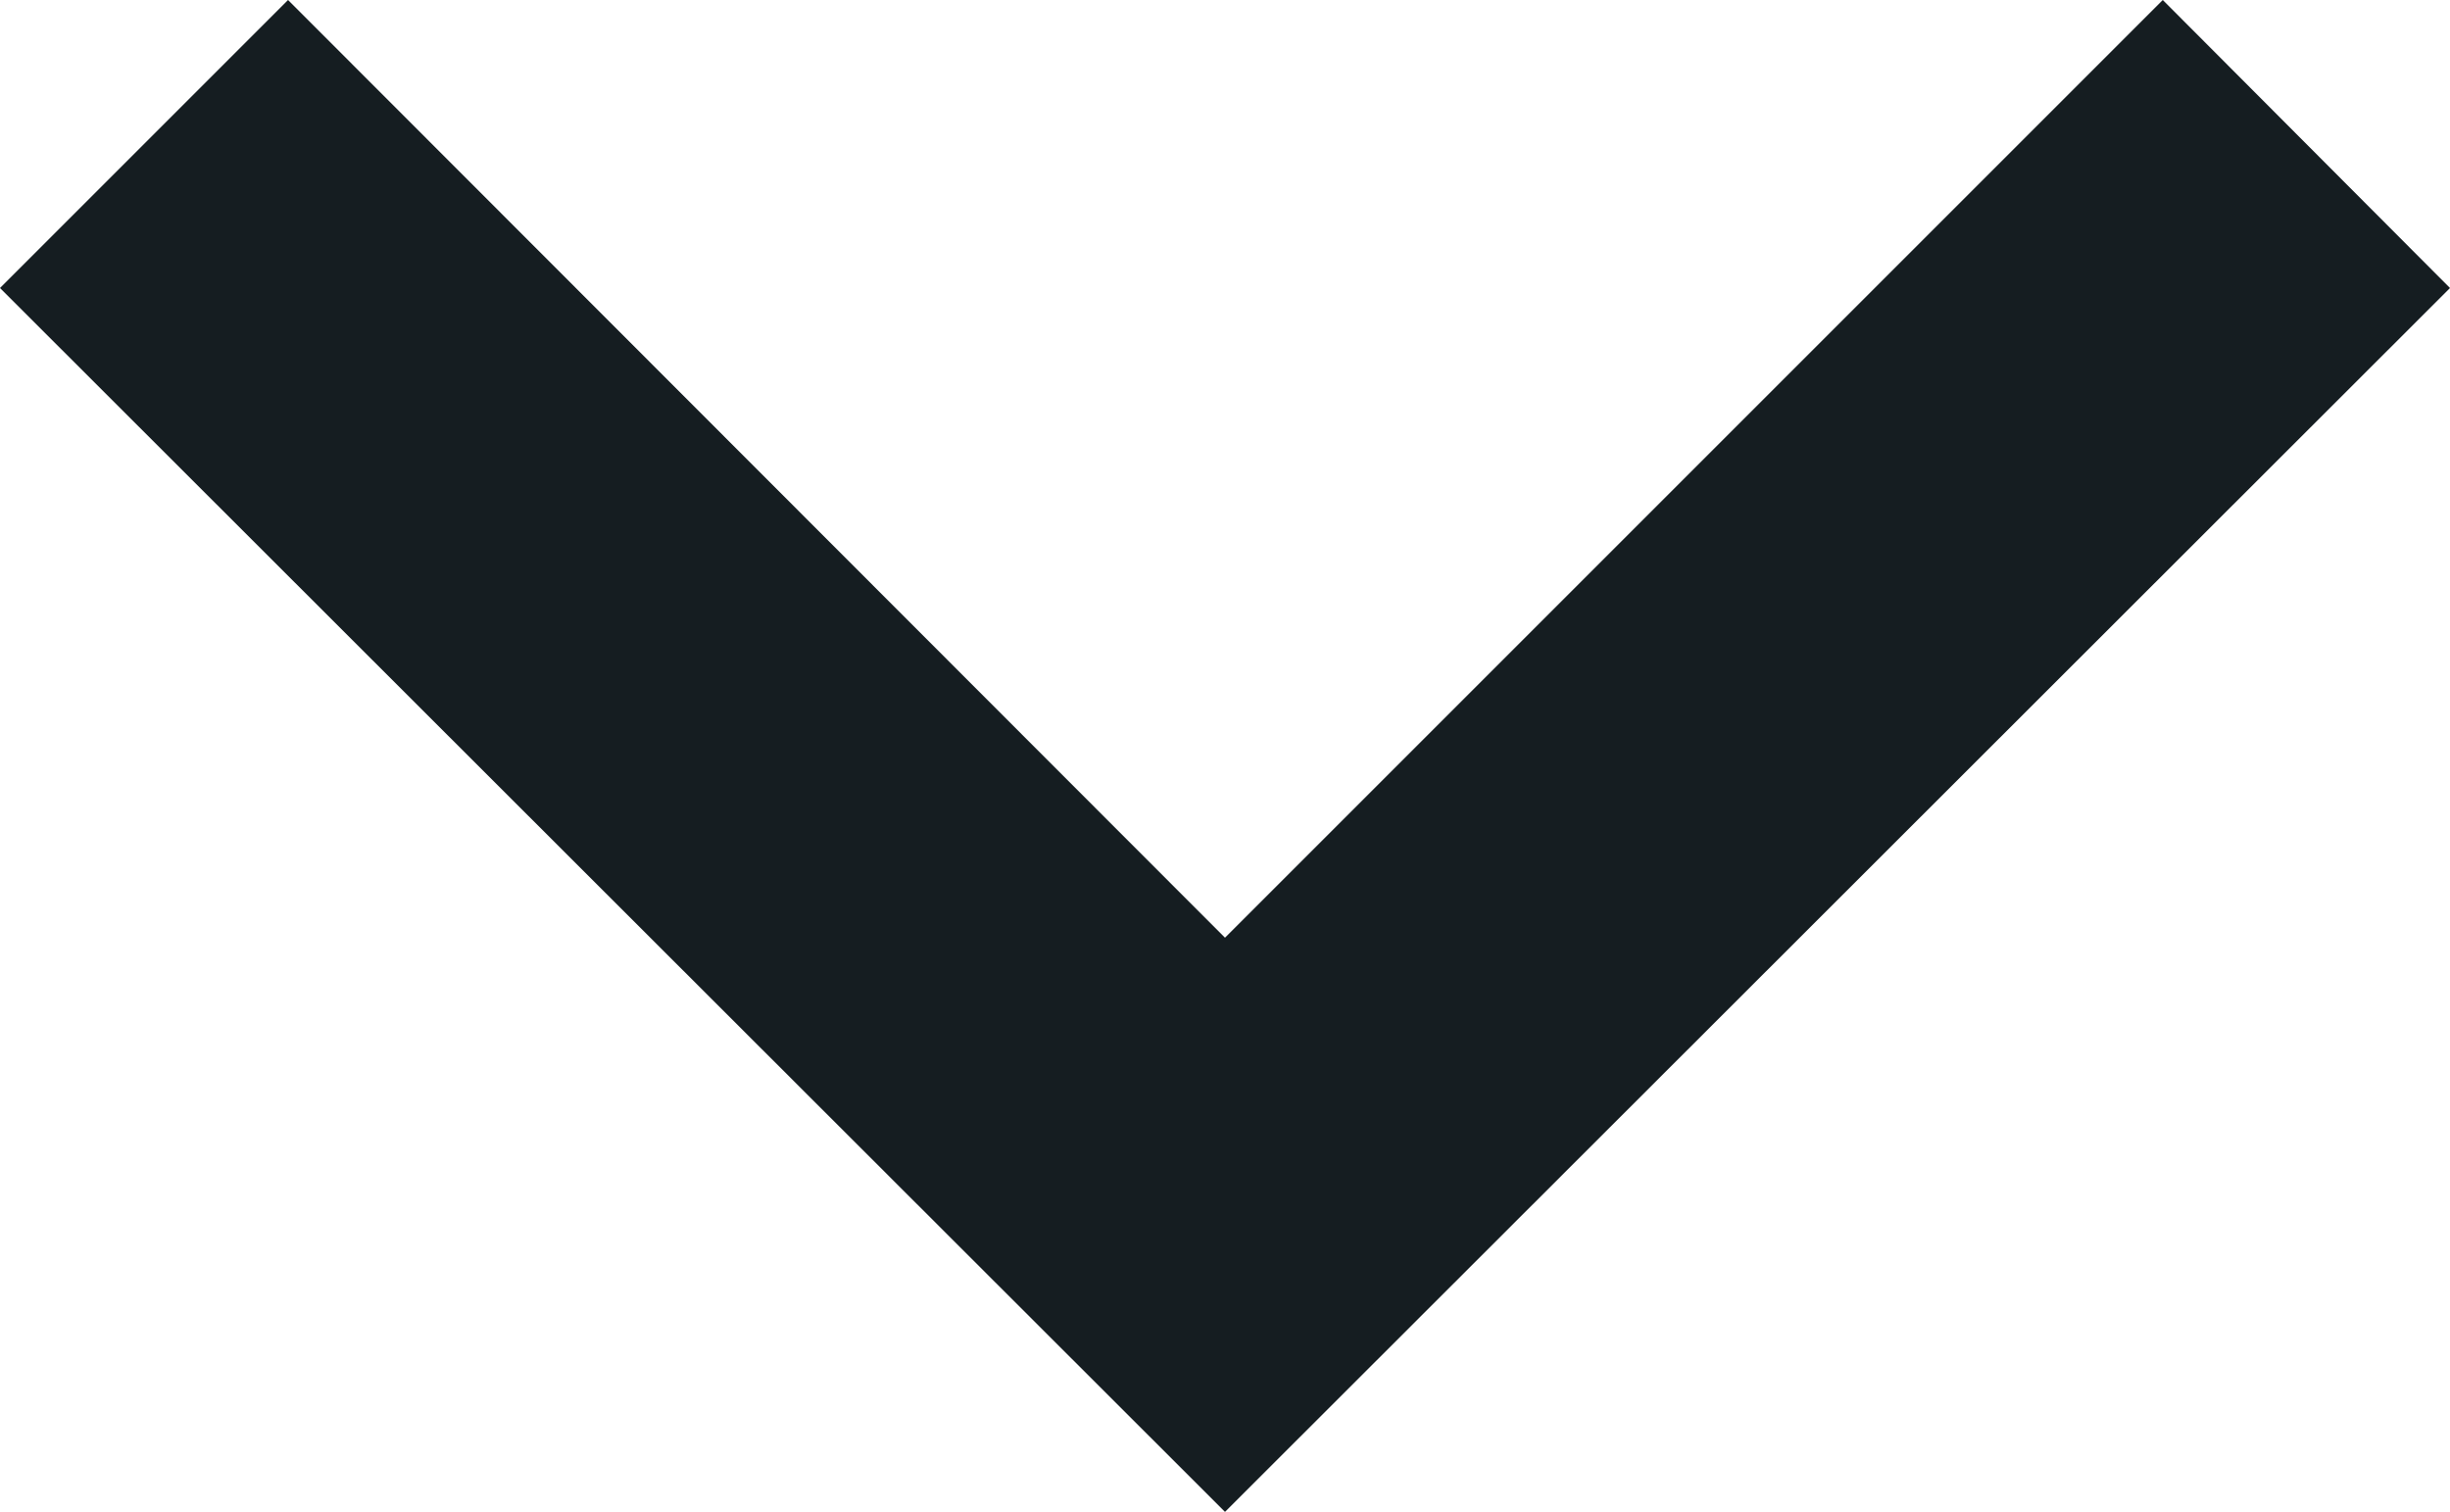 <svg xmlns="http://www.w3.org/2000/svg" width="11.908" height="7.349" viewBox="0 0 11.908 7.349">
  <path id="icon" d="M5.954,7.349,11.908,1.4,10.512,0,5.954,4.558,1.4,0,0,1.4Z" fill="#151d21"/>
</svg>
